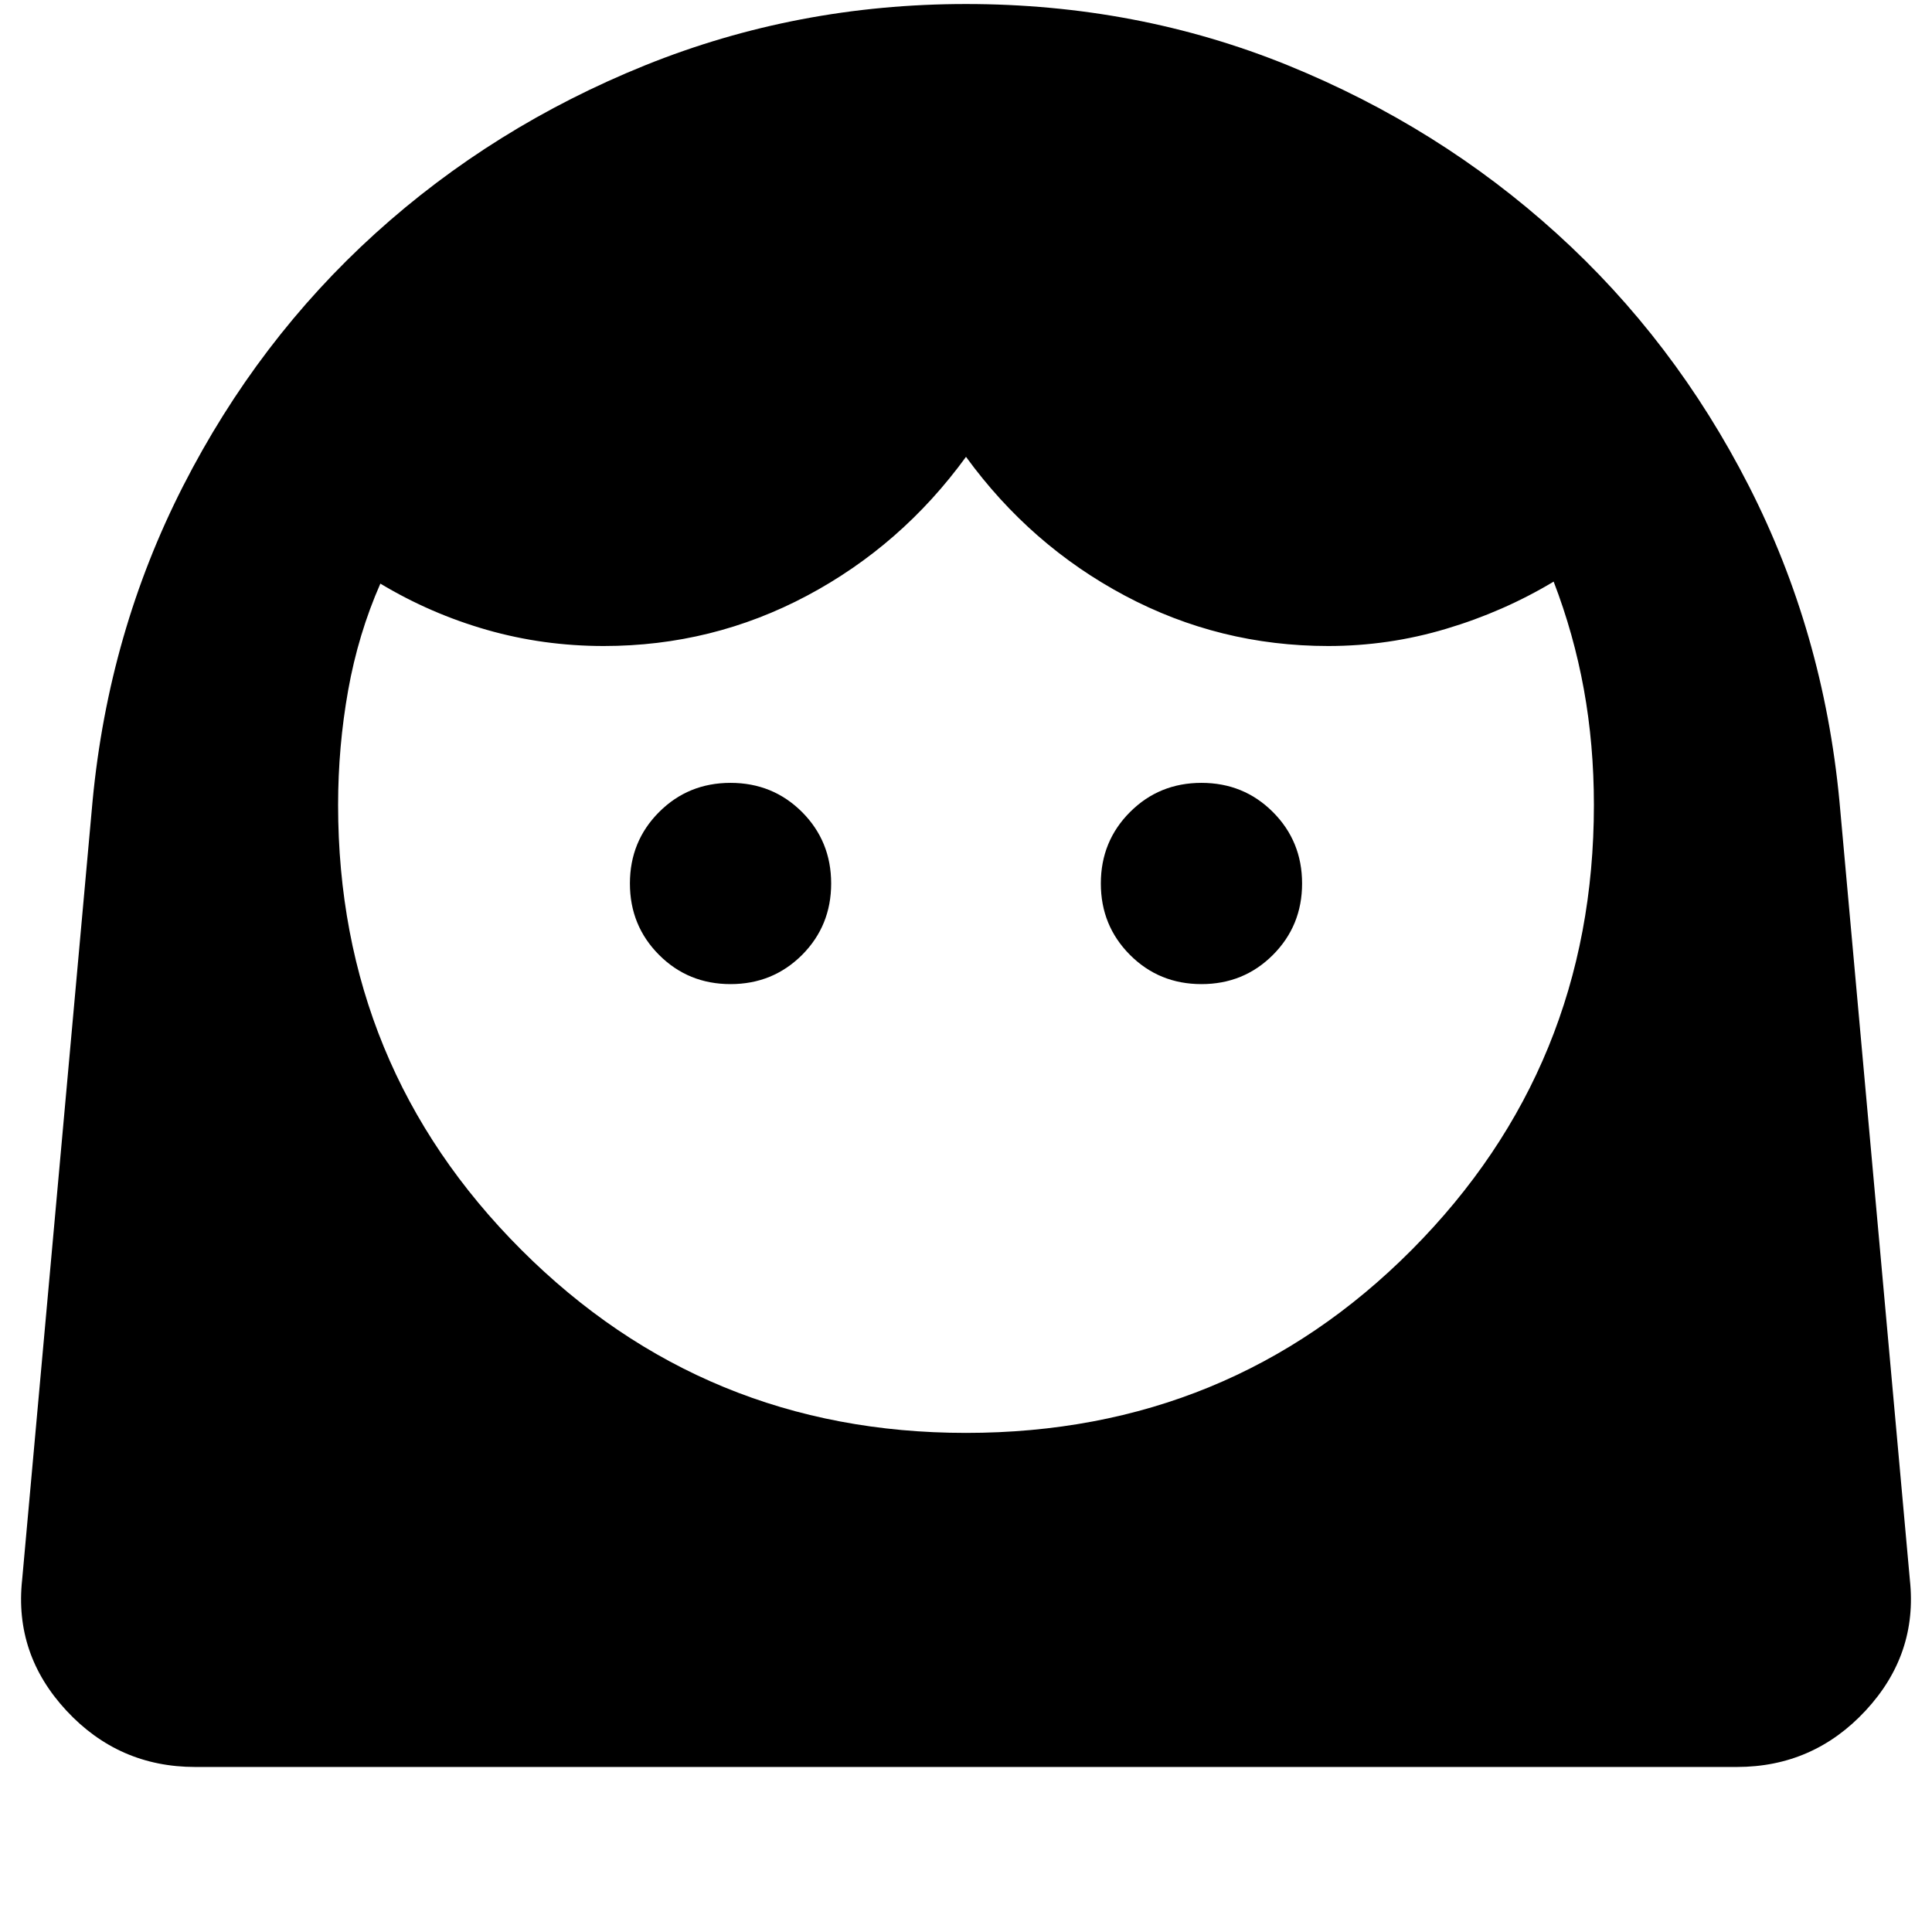<svg xmlns="http://www.w3.org/2000/svg" height="24" width="24"><path d="M12 17.8q3.275 0 5.538-2.275Q19.8 13.25 19.8 10q0-.75-.125-1.438-.125-.687-.375-1.337-.625.375-1.338.587-.712.213-1.462.213-1.35 0-2.525-.625Q12.8 6.775 12 5.675q-.8 1.1-1.975 1.725T7.5 8.025q-.75 0-1.45-.2T4.725 7.25q-.275.625-.4 1.325T4.2 10q0 3.25 2.275 5.525Q8.75 17.8 12 17.8Zm-2.925-5.575q.525 0 .888-.362.362-.363.362-.888t-.362-.888q-.363-.362-.888-.362t-.887.362q-.363.363-.363.888t.363.888q.362.362.887.362Zm5.85 0q.525 0 .887-.362.363-.363.363-.888t-.363-.888q-.362-.362-.887-.362t-.887.362q-.363.363-.363.888t.363.888q.362.362.887.362Zm-12.5 9.725q-.95 0-1.6-.7-.65-.7-.55-1.625L1.15 9.95q.2-2.1 1.125-3.913Q3.2 4.225 4.662 2.9 6.125 1.575 8.012.812 9.9.05 12 .05q2.125 0 4 .762 1.875.763 3.337 2.088 1.463 1.325 2.388 3.137.925 1.813 1.125 3.913l.875 9.675q.1.925-.55 1.625t-1.6.7Z"/></svg>